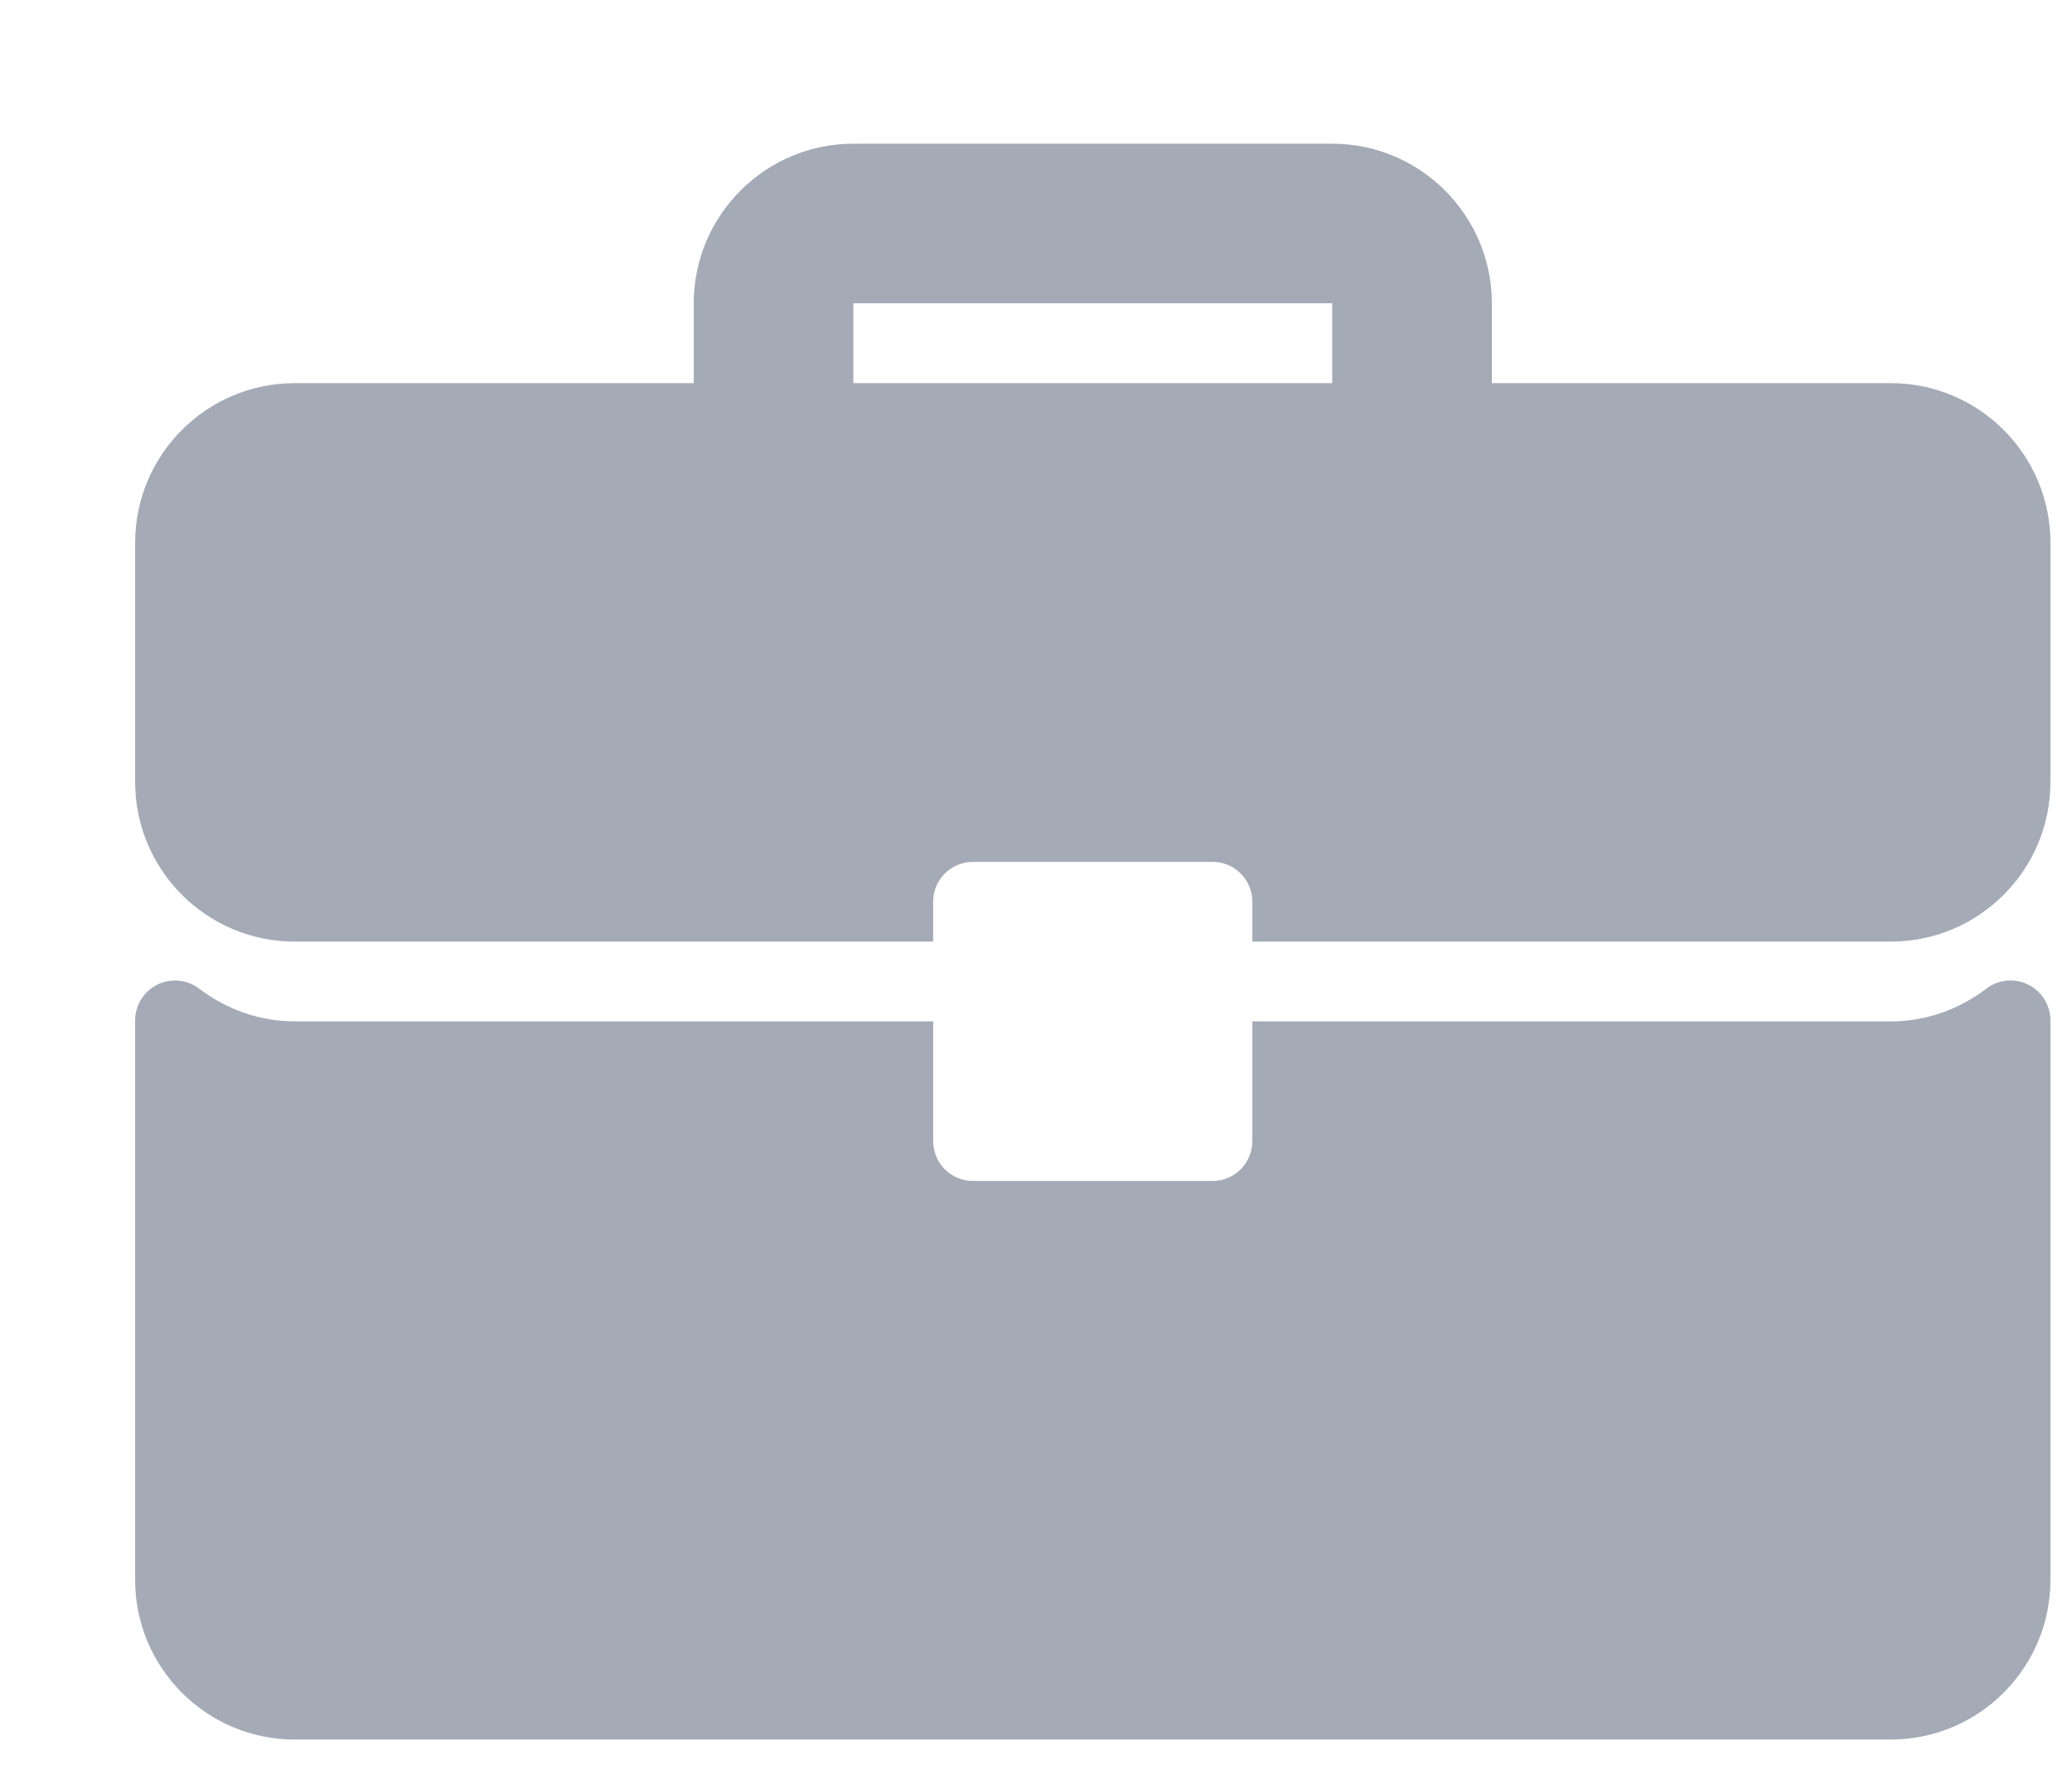 <?xml version="1.0" encoding="UTF-8"?>
<svg width="22px" height="19px" viewBox="0 0 22 19" version="1.1" xmlns="http://www.w3.org/2000/svg" xmlns:xlink="http://www.w3.org/1999/xlink">
    <title>bag</title>
    <g id="Web" stroke="none" stroke-width="1" fill="none" fill-rule="evenodd">
        <g id="My-positions" transform="translate(-123, -162)" fill="#A4ABB7" fill-rule="nonzero">
            <g id="Group-7" transform="translate(99, 142.71)">
                <g id="Group-5-Copy" transform="translate(1, 0)">
                    <g id="bag" transform="translate(34.271, 29.29) scale(-1, 1) translate(-34.271, -29.29) translate(23.771, 20.79)">
                        <path d="M18.642,2.569 L14.405,2.569 L14.405,1.721 C14.405,0.787 13.645,0.026 12.71,0.026 L7.626,0.026 C6.692,0.026 5.931,0.786 5.931,1.721 L5.931,2.569 L1.695,2.569 C0.76,2.569 0,3.329 0,4.263 L0,6.805 C0,7.74 0.76,8.5 1.695,8.5 L8.474,8.5 L8.474,8.076 C8.474,7.842 8.663,7.653 8.897,7.653 L11.439,7.653 C11.673,7.653 11.863,7.842 11.863,8.076 L11.863,8.5 L18.642,8.5 C19.576,8.5 20.336,7.74 20.336,6.805 L20.336,4.263 C20.336,3.329 19.576,2.569 18.642,2.569 Z M12.71,2.569 L7.626,2.569 L7.626,1.721 L12.71,1.721 L12.71,2.569 Z" id="Shape"></path>
                        <path d="M20.101,8.957 C19.957,8.886 19.785,8.902 19.657,8.999 C19.356,9.227 19.005,9.347 18.642,9.347 L11.863,9.347 L11.863,10.618 C11.863,10.853 11.673,11.042 11.439,11.042 L8.897,11.042 C8.663,11.042 8.474,10.853 8.474,10.618 L8.474,9.347 L1.695,9.347 C1.331,9.347 0.981,9.227 0.679,8.999 C0.552,8.901 0.379,8.885 0.235,8.957 C0.091,9.029 0,9.176 0,9.337 L0,15.279 C0,16.213 0.76,16.974 1.695,16.974 L18.642,16.974 C19.576,16.974 20.336,16.214 20.336,15.279 L20.336,9.337 C20.336,9.176 20.245,9.029 20.101,8.957 Z" id="Path"></path>
                    </g>
                </g>
            </g>
        </g>
    </g>
</svg>
